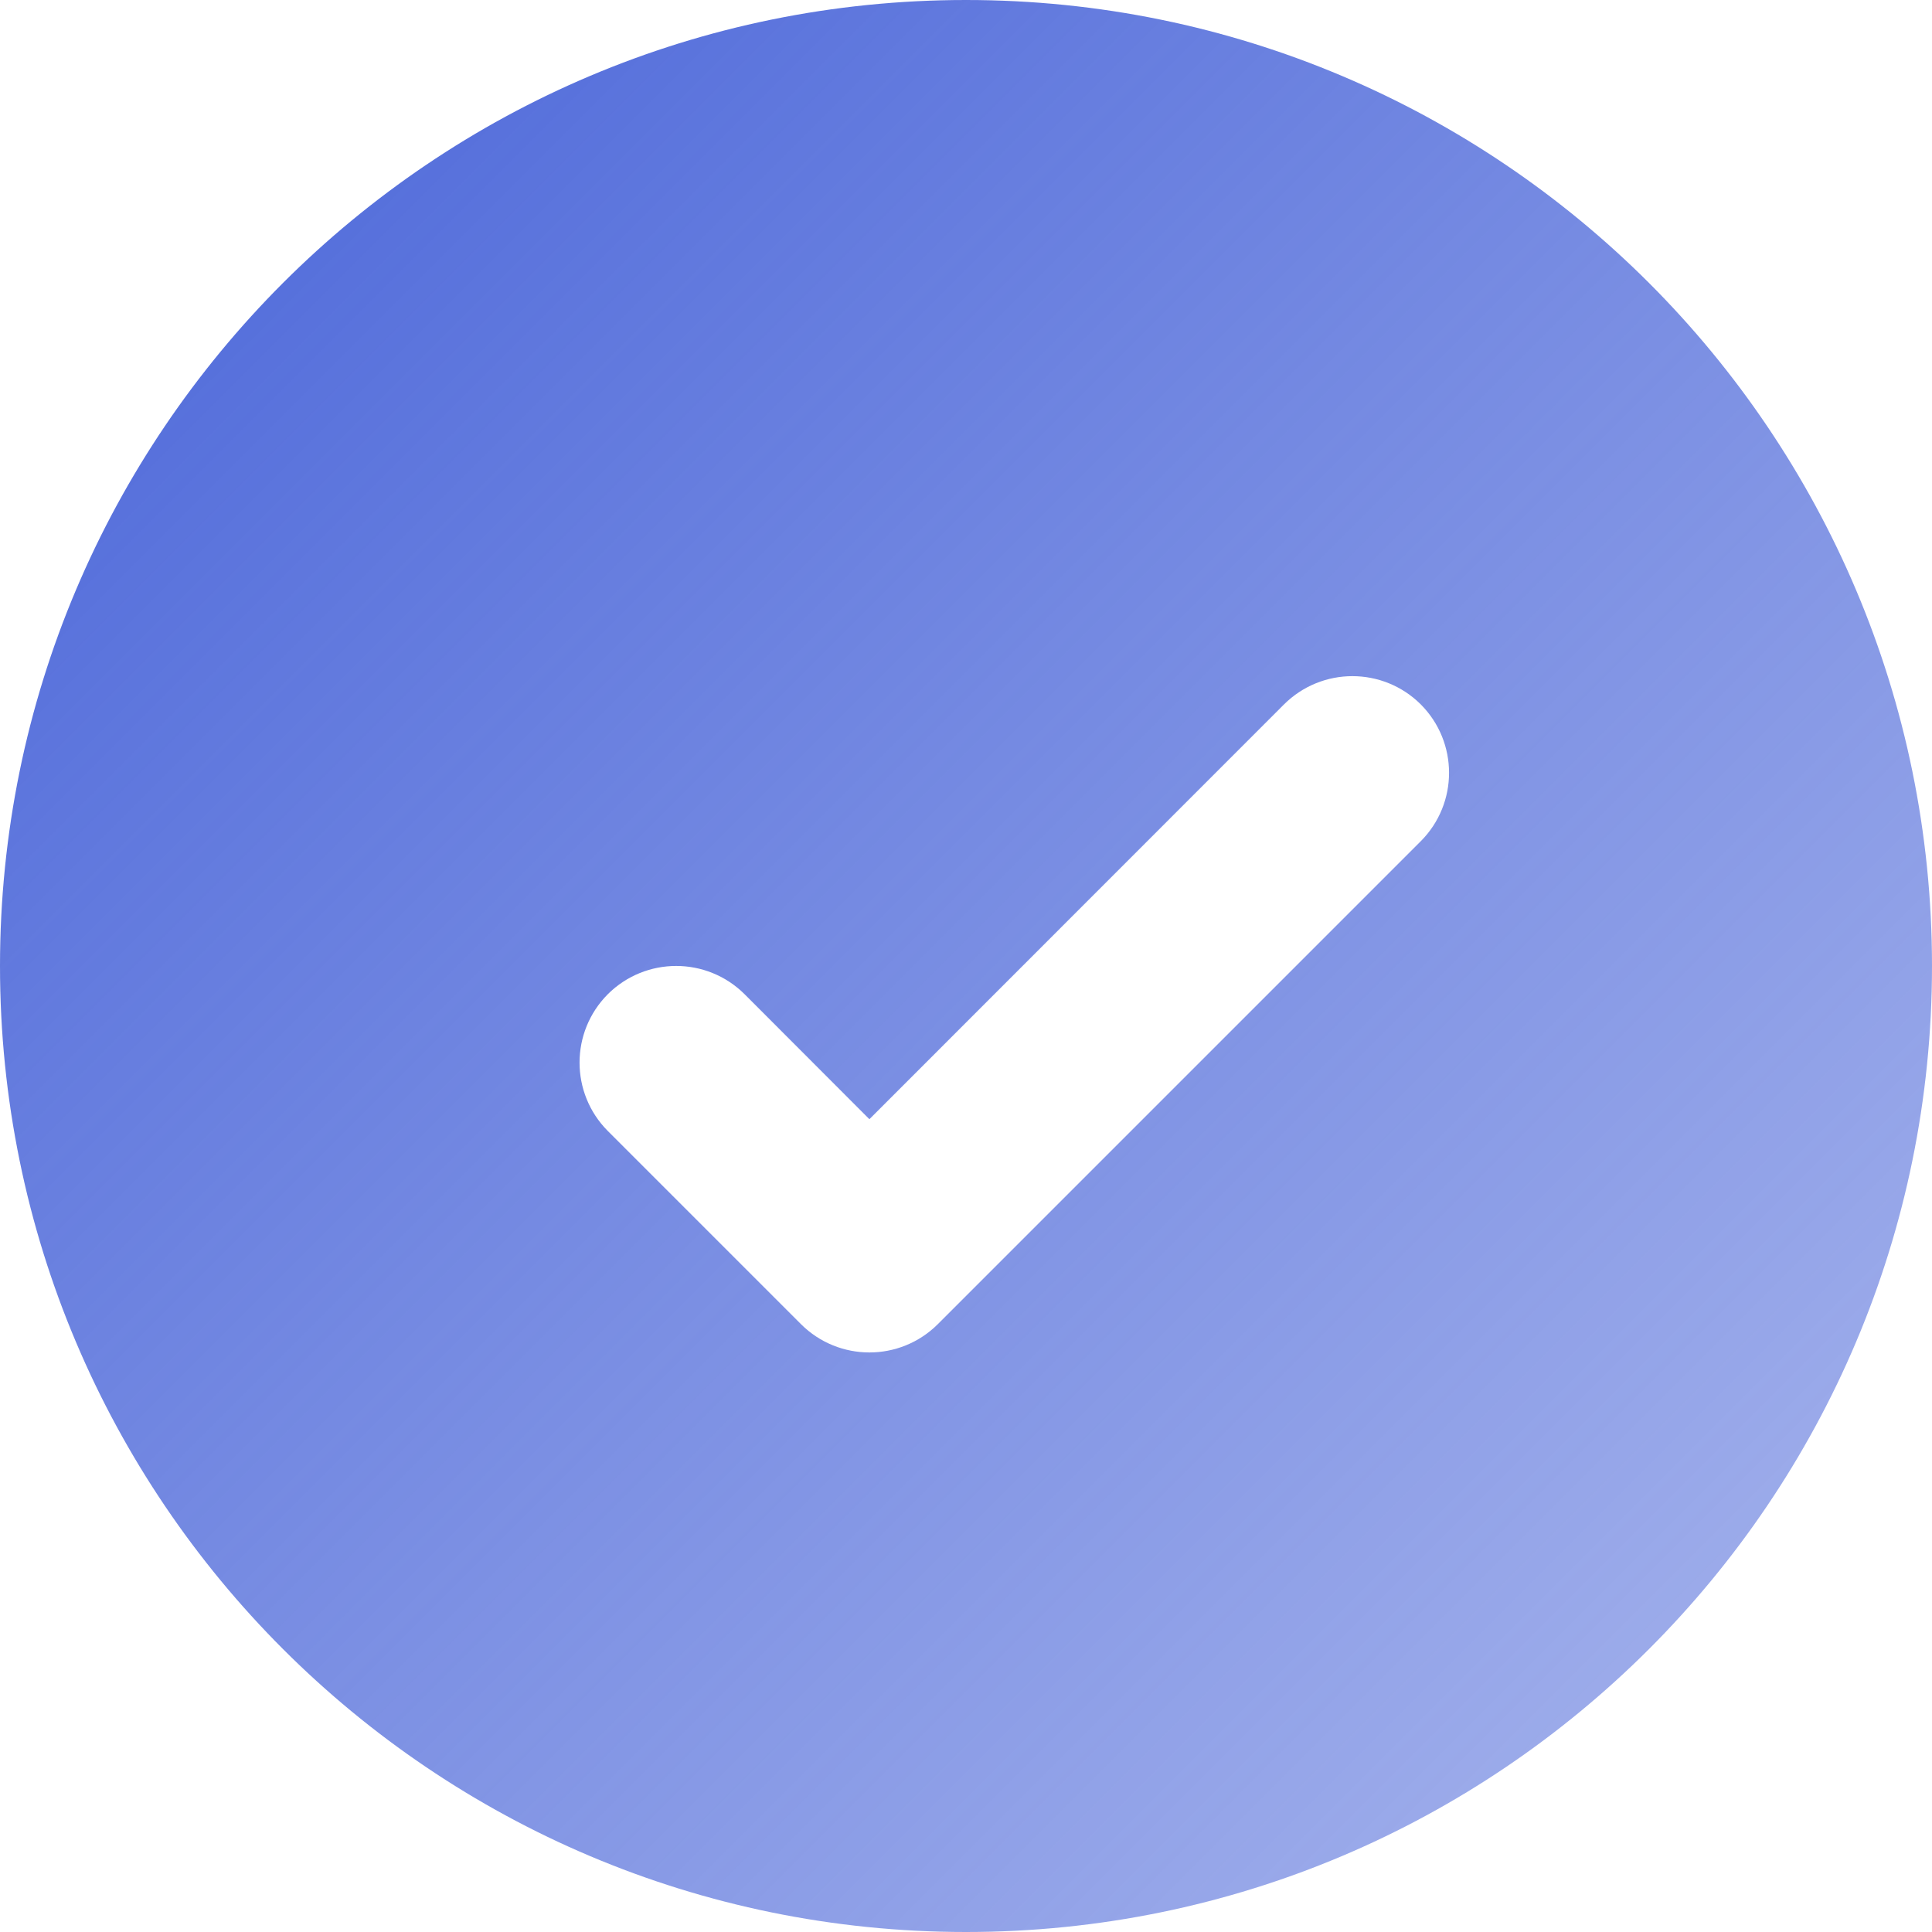 <svg width="10" height="10" viewBox="0 0 10 10" fill="none" xmlns="http://www.w3.org/2000/svg">
<path fill-rule="evenodd" clip-rule="evenodd" d="M5 10C7.761 10 10 7.761 10 5C10 2.239 7.761 0 5 0C2.239 0 0 2.239 0 5C0 7.761 2.239 10 5 10ZM7.354 4.354C7.549 4.158 7.549 3.842 7.354 3.646C7.158 3.451 6.842 3.451 6.646 3.646L4.5 5.793L3.854 5.146C3.658 4.951 3.342 4.951 3.146 5.146C2.951 5.342 2.951 5.658 3.146 5.854L4.146 6.854C4.342 7.049 4.658 7.049 4.854 6.854L7.354 4.354Z" fill="url(#paint0_linear_3_1789)"/>
<defs>
<linearGradient id="paint0_linear_3_1789" x1="0" y1="0" x2="10" y2="10" gradientUnits="userSpaceOnUse">
<stop offset="0.115" stop-color="#546EDB"/>
<stop offset="1" stop-color="#546EDB" stop-opacity="0.5"/>
</linearGradient>
</defs>
</svg>
